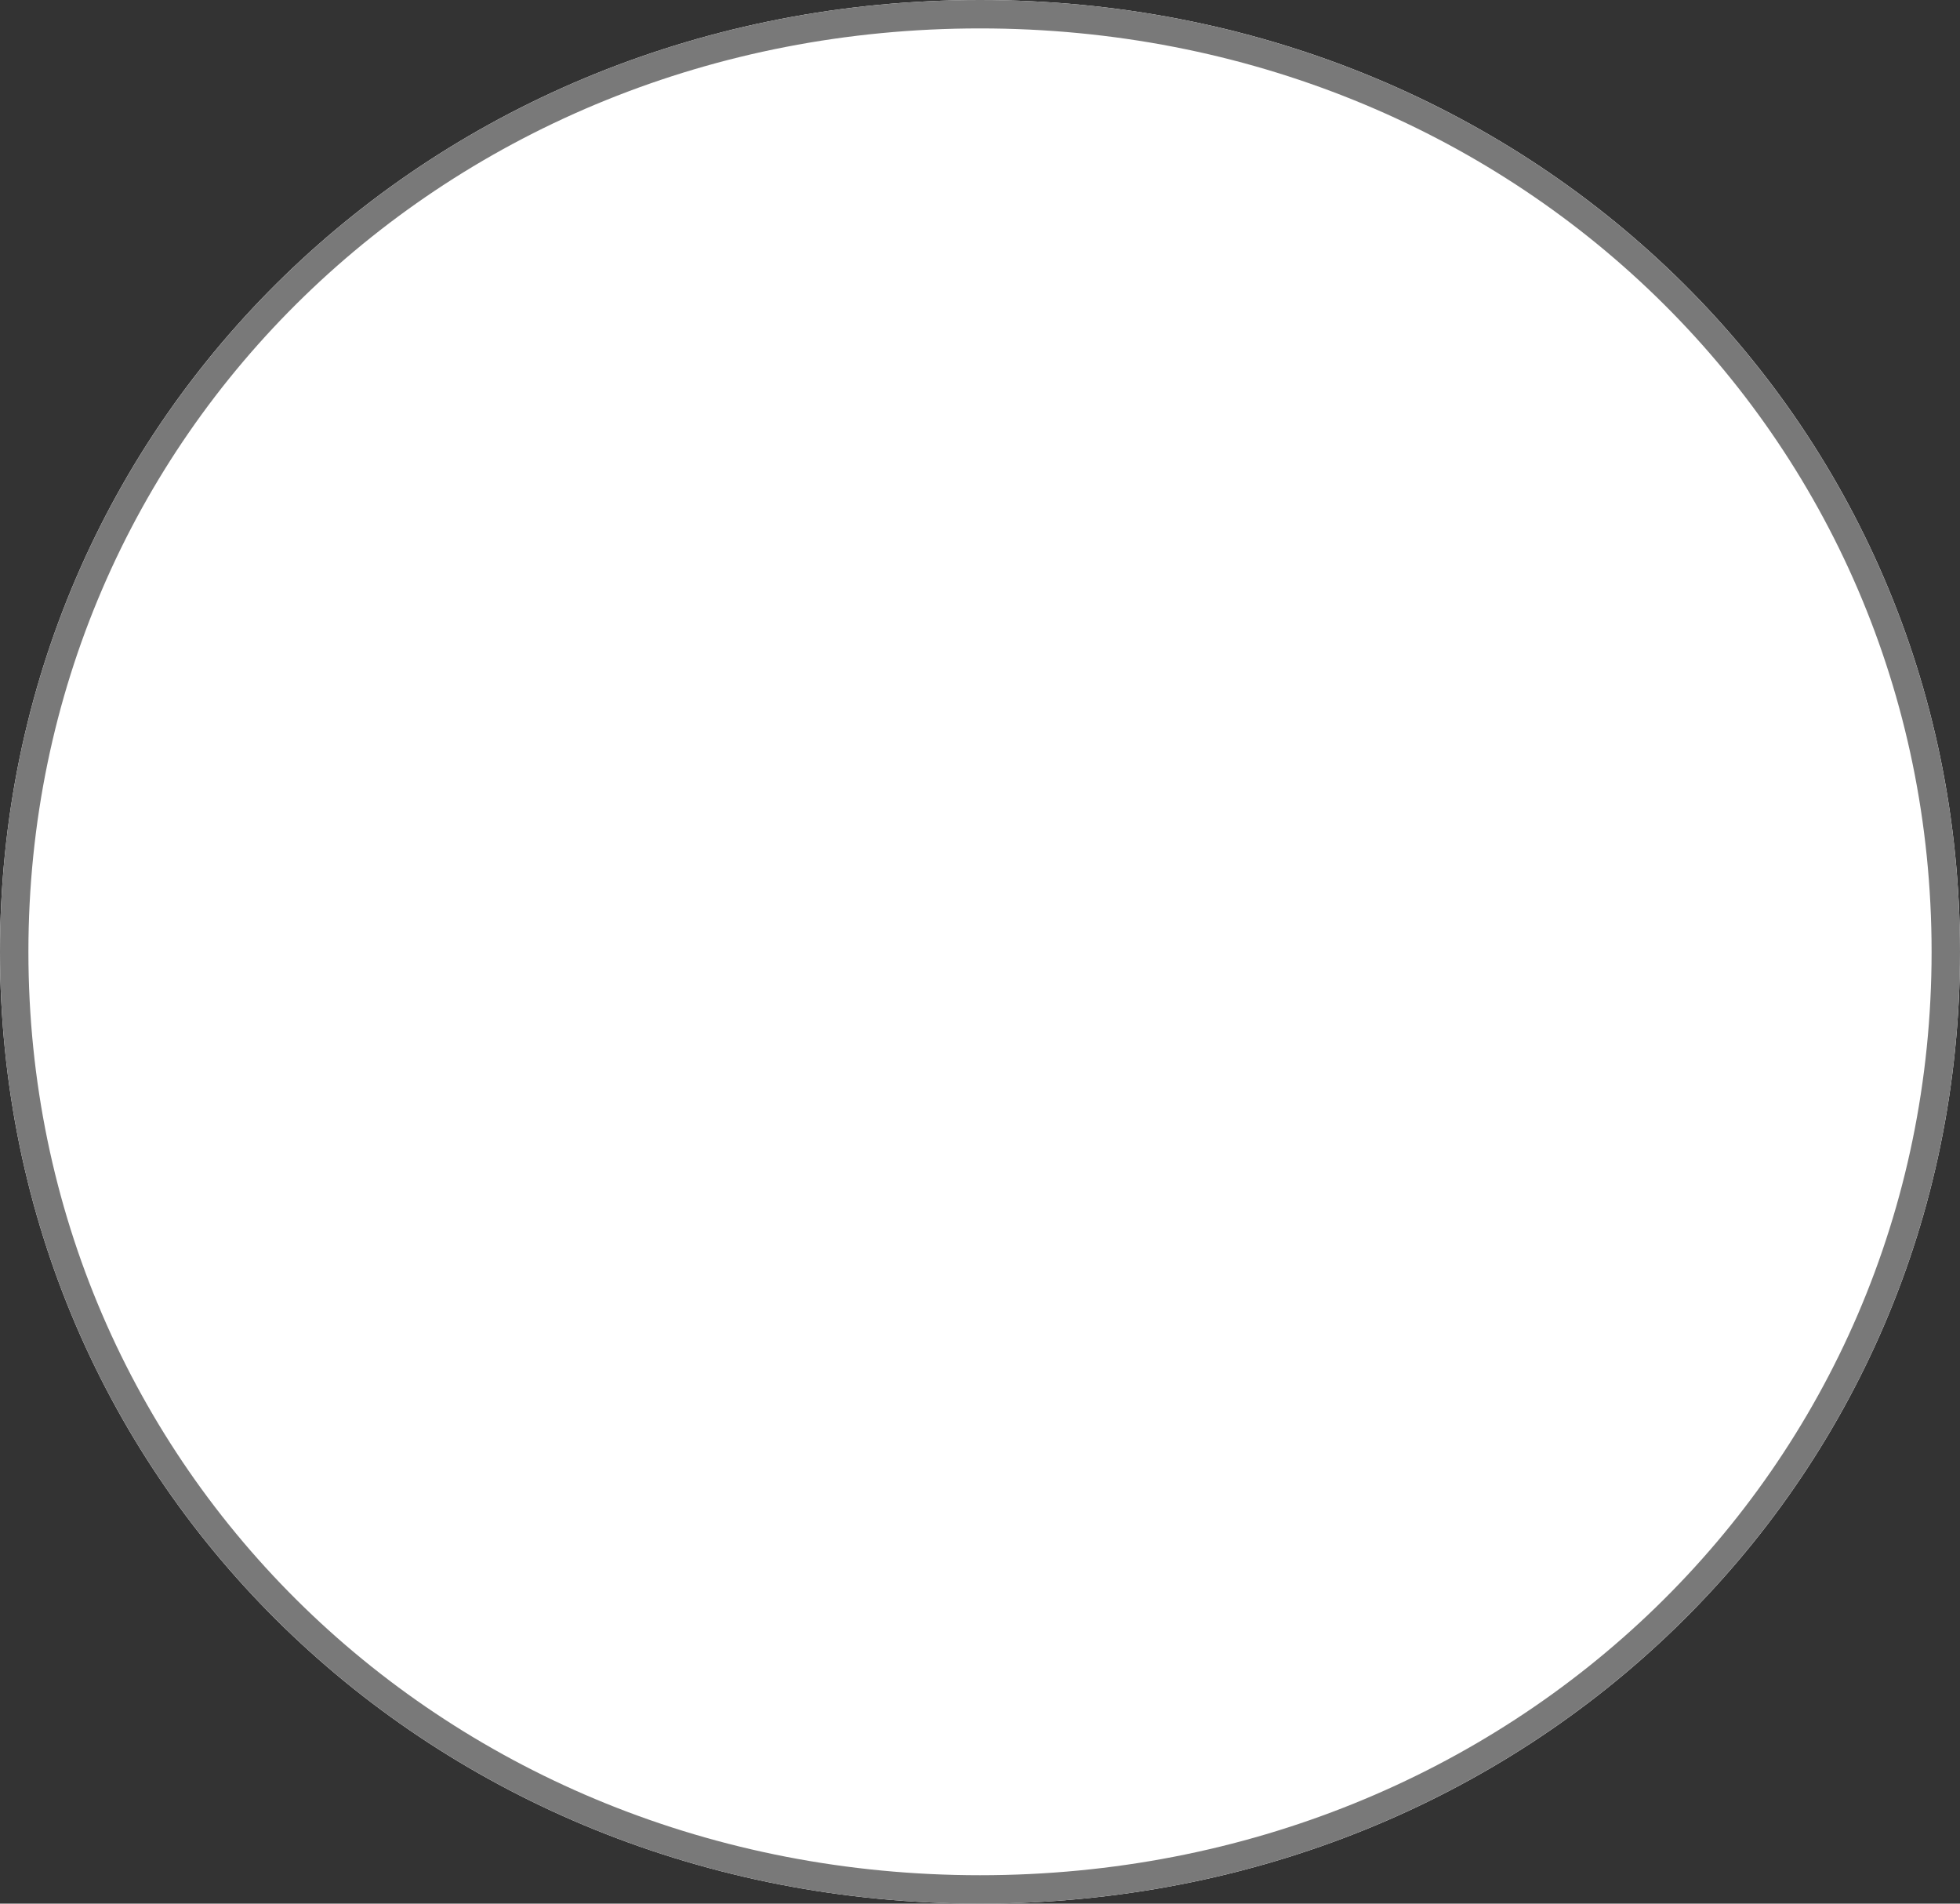 ﻿<?xml version="1.0" encoding="utf-8"?>
<svg version="1.1" xmlns:xlink="http://www.w3.org/1999/xlink" width="69px" height="67px" xmlns="http://www.w3.org/2000/svg">
  <rect width="100%" height="100%" fill="#333333" stroke="none"/>
  <g transform="matrix(1 0 0 1 -2176 -387 )">
    <path d="M 2210.5 387  C 2229.82 387  2245 401.74  2245 420.5  C 2245 439.26  2229.82 454  2210.5 454  C 2191.18 454  2176 439.26  2176 420.5  C 2176 401.74  2191.18 387  2210.5 387  Z " fill-rule="nonzero" fill="#ffffff" stroke="none" />
    <path d="M 2210.5 387.5  C 2229.54 387.5  2244.5 402.02  2244.5 420.5  C 2244.5 438.98  2229.54 453.5  2210.5 453.5  C 2191.46 453.5  2176.5 438.98  2176.5 420.5  C 2176.5 402.02  2191.46 387.5  2210.5 387.5  Z " stroke-width="1" stroke="#797979" fill="none" />
  </g>
</svg>
